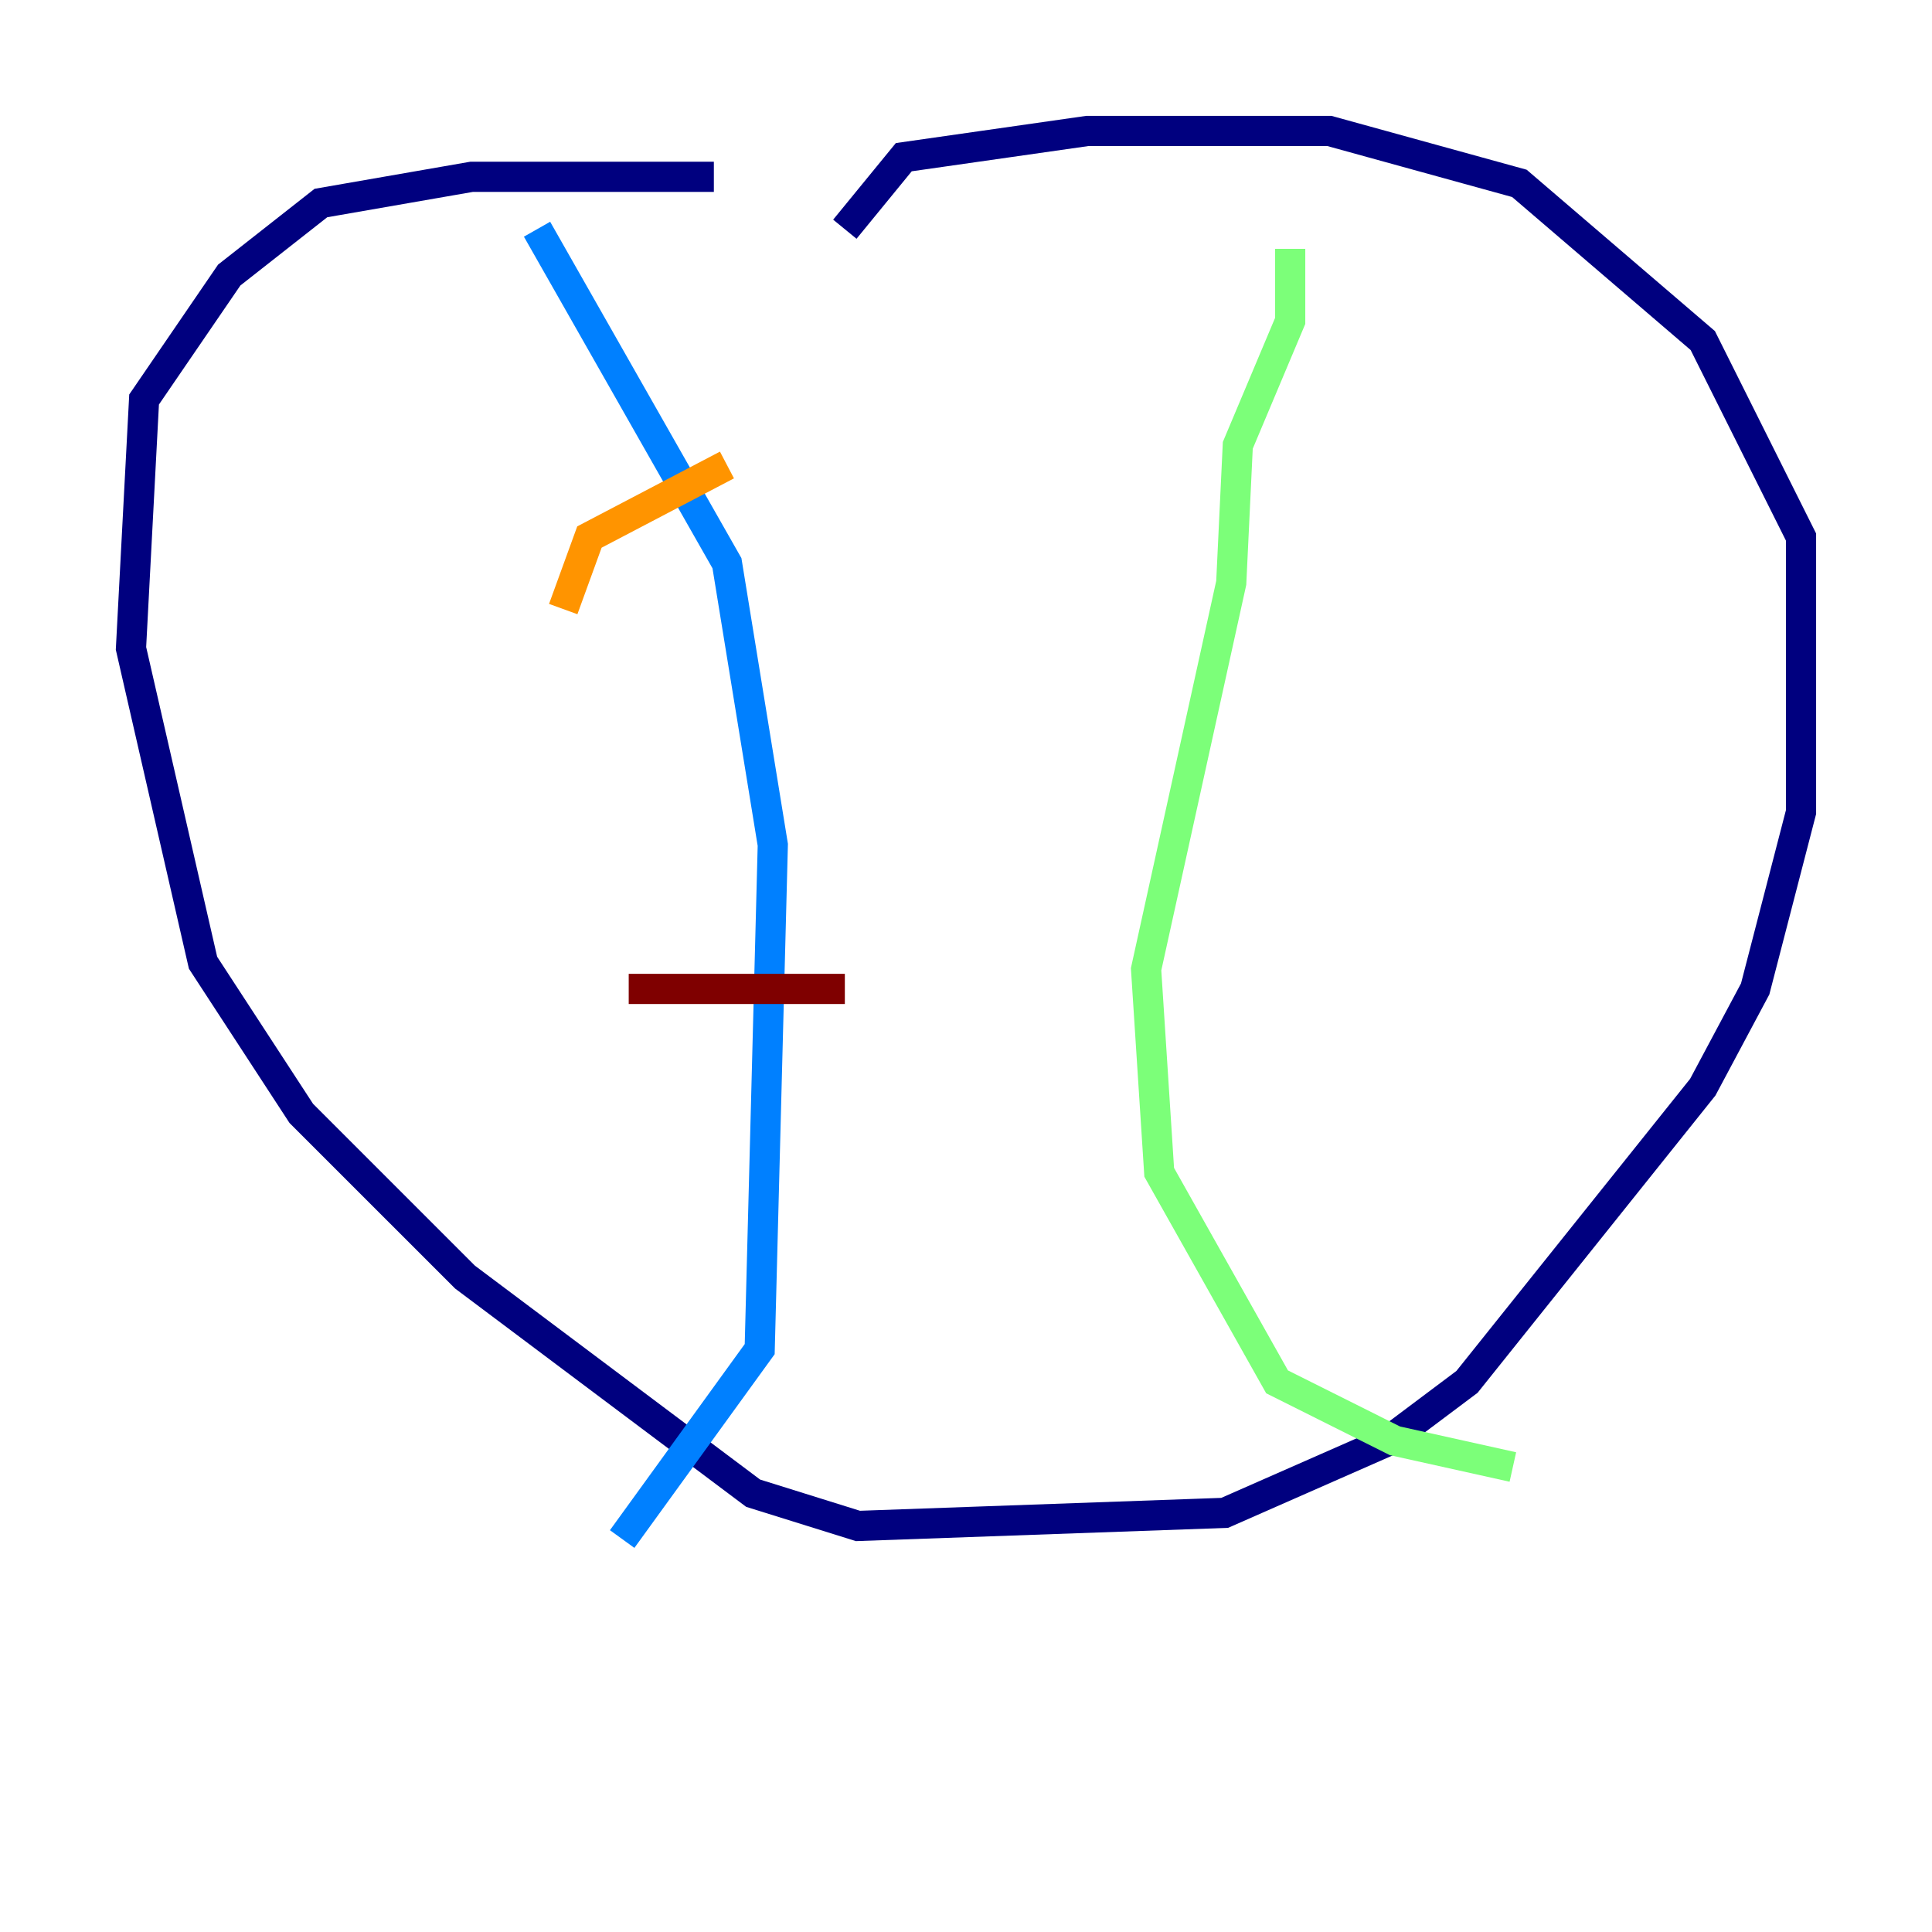 <?xml version="1.0" encoding="utf-8" ?>
<svg baseProfile="tiny" height="128" version="1.2" viewBox="0,0,128,128" width="128" xmlns="http://www.w3.org/2000/svg" xmlns:ev="http://www.w3.org/2001/xml-events" xmlns:xlink="http://www.w3.org/1999/xlink"><defs /><polyline fill="none" points="55.973,15.186 59.878,10.414 72.027,8.678 88.081,8.678 100.664,12.149 112.814,22.563 119.322,35.58 119.322,53.803 116.285,65.519 112.814,72.027 97.193,91.552 91.986,95.458 81.139,100.231 56.841,101.098 49.898,98.929 30.807,84.61 19.959,73.763 13.451,63.783 8.678,42.956 9.546,26.468 15.186,18.224 21.261,13.451 31.241,11.715 47.295,11.715" stroke="#00007f" stroke-width="2" /><polyline fill="none" points="35.58,15.186 48.163,37.315 51.2,55.973 50.332,89.383 41.22,101.966" stroke="#0080ff" stroke-width="2" /><polyline fill="none" points="85.478,16.488 85.478,21.261 82.007,29.505 81.573,38.617 75.932,64.217 76.8,77.668 84.61,91.552 92.42,95.458 100.231,97.193" stroke="#7cff79" stroke-width="2" /><polyline fill="none" points="37.315,40.352 39.051,35.58 48.163,30.807" stroke="#ff9400" stroke-width="2" /><polyline fill="none" points="41.654,65.519 55.973,65.519" stroke="#7f0000" stroke-width="2" /></svg>